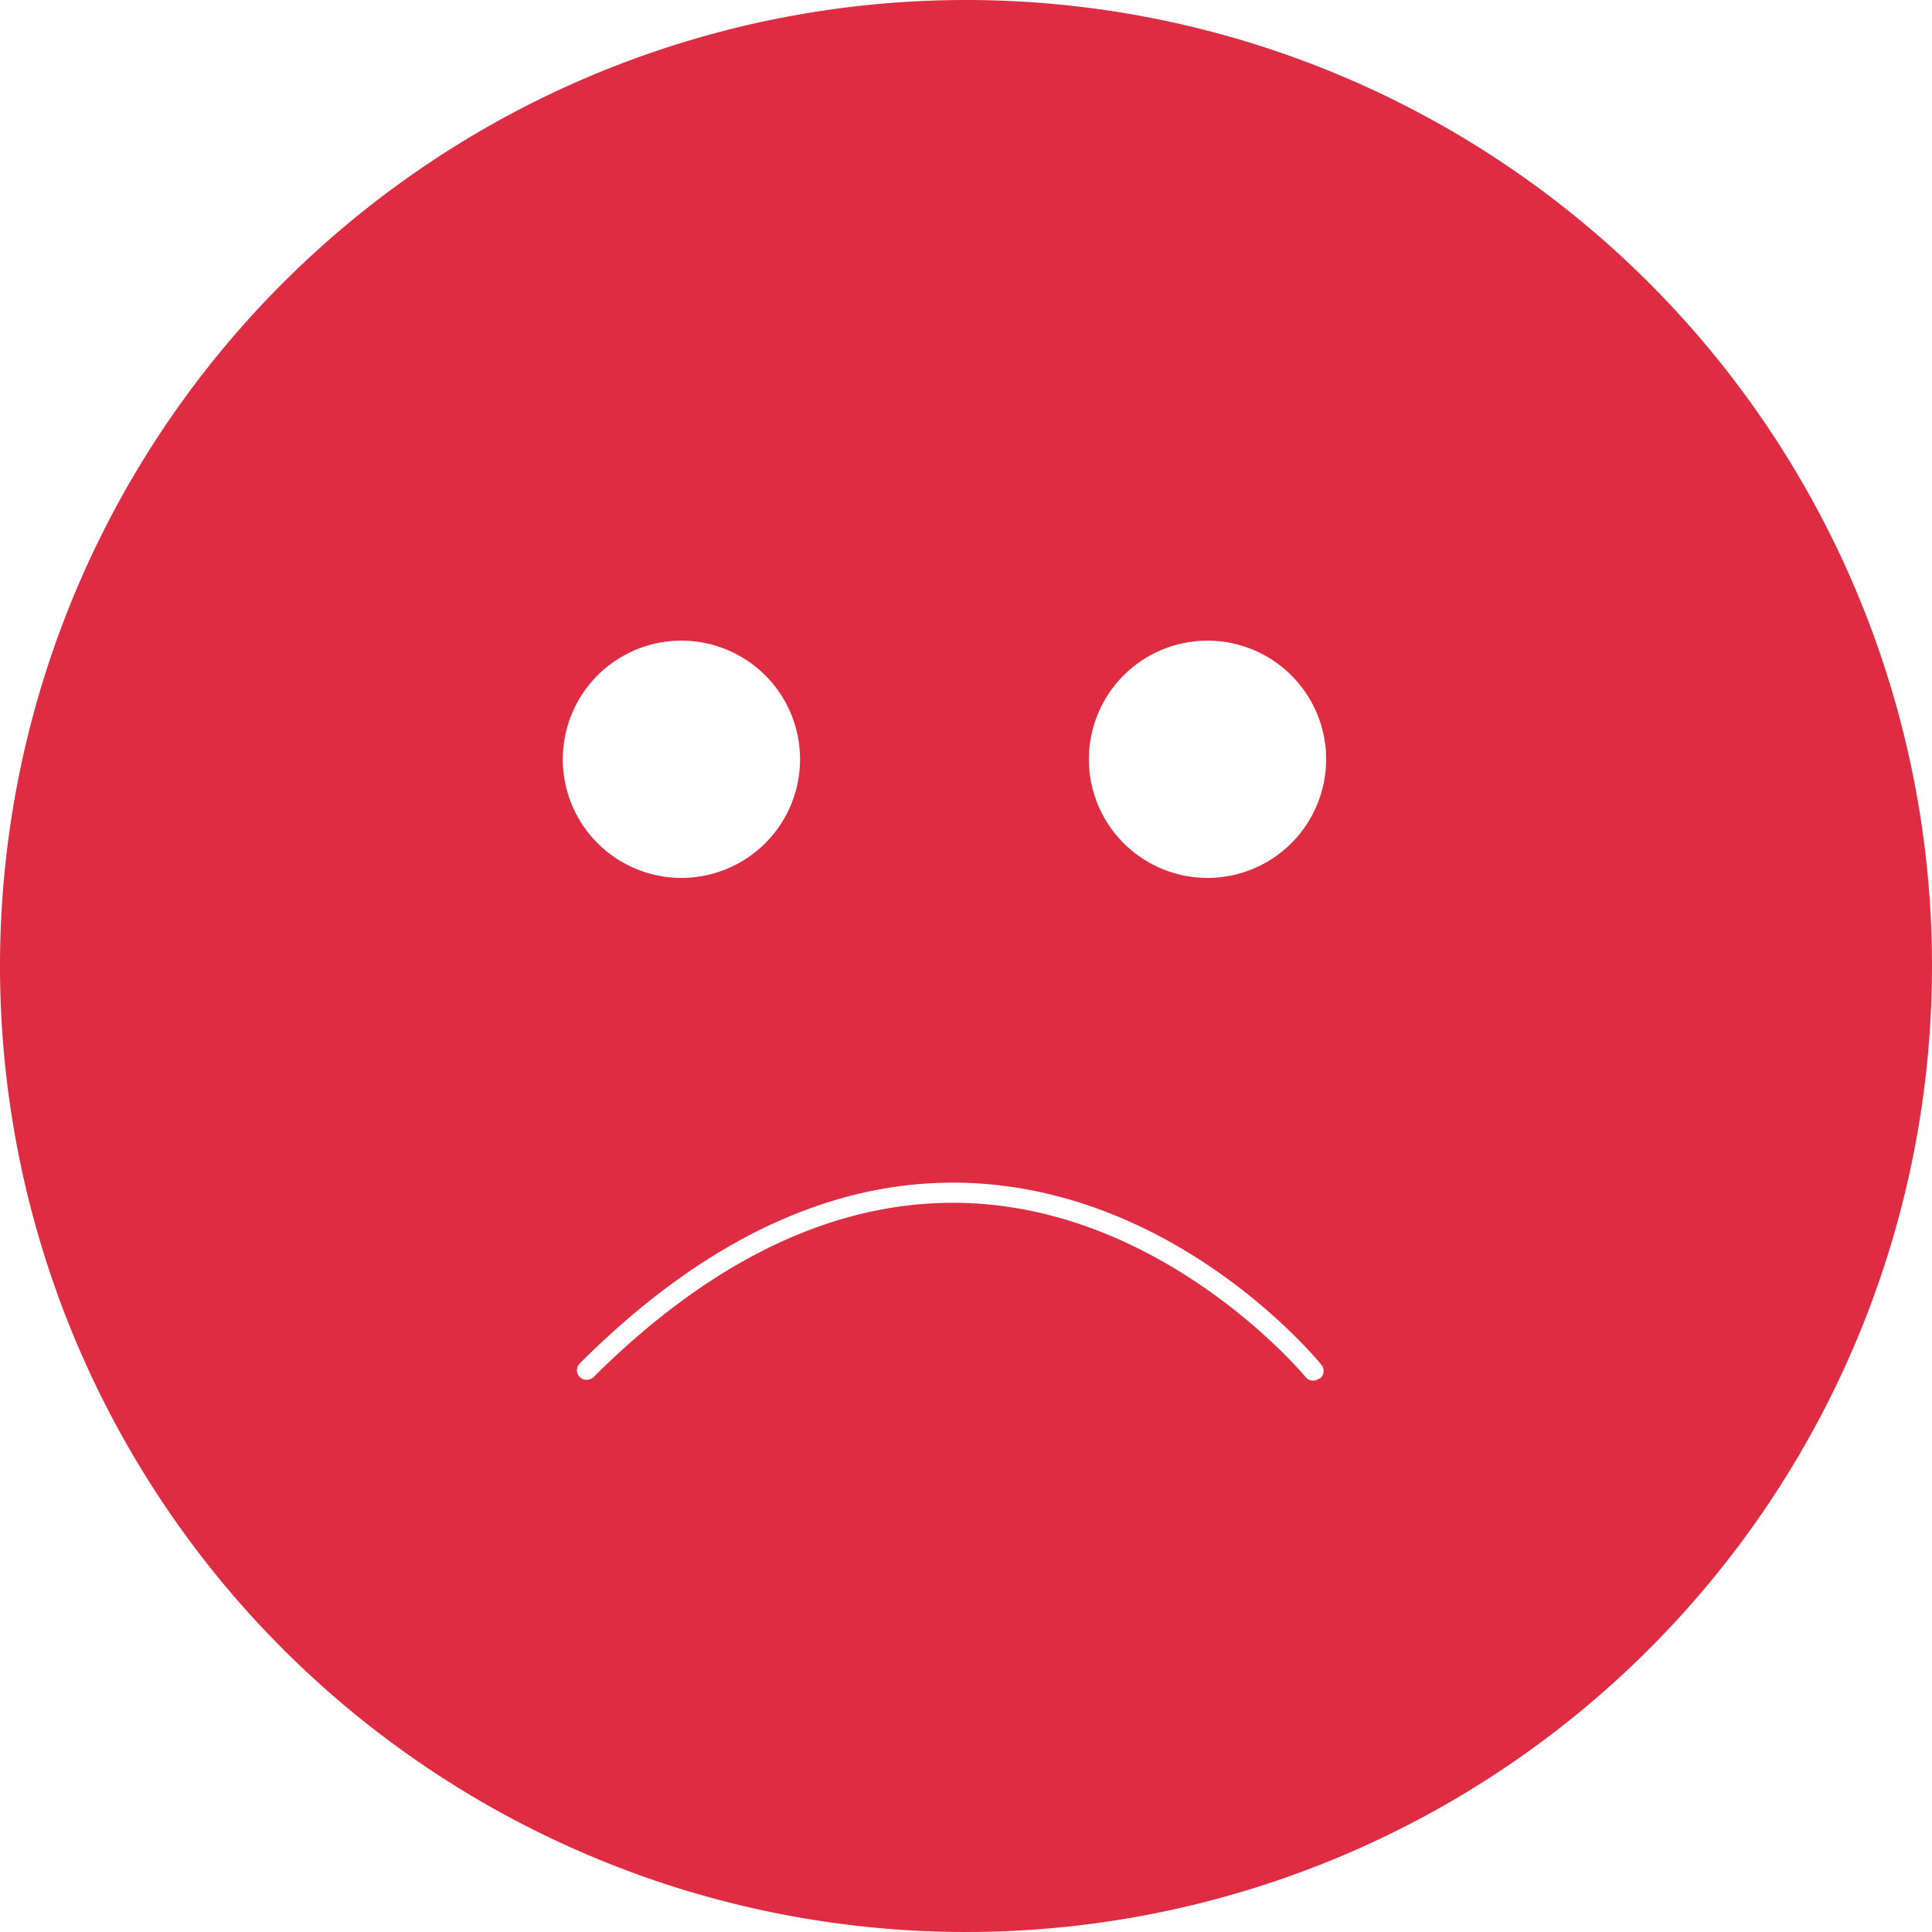 <svg xmlns="http://www.w3.org/2000/svg" viewBox="0 0 100 100"><path d="M50 0a50 50 0 1050 50A50 50 0 0050 0zM35.28 33.16a6.14 6.14 0 11-6.15 6.14 6.14 6.14 0 016.15-6.14zm33 38.19a.5.5 0 01-.7-.07c-.07-.09-7.05-8.48-17.27-9-6.67-.33-13.27 2.71-19.59 9a.54.54 0 01-.36.14.52.52 0 01-.35-.14.5.5 0 010-.71c6.54-6.54 13.4-9.68 20.36-9.33 10.67.54 17.69 9 18 9.37a.5.5 0 01-.05.74zM62.5 45.44a6.14 6.14 0 116.14-6.14 6.14 6.14 0 01-6.14 6.14z" fill="#de2d42"/></svg>